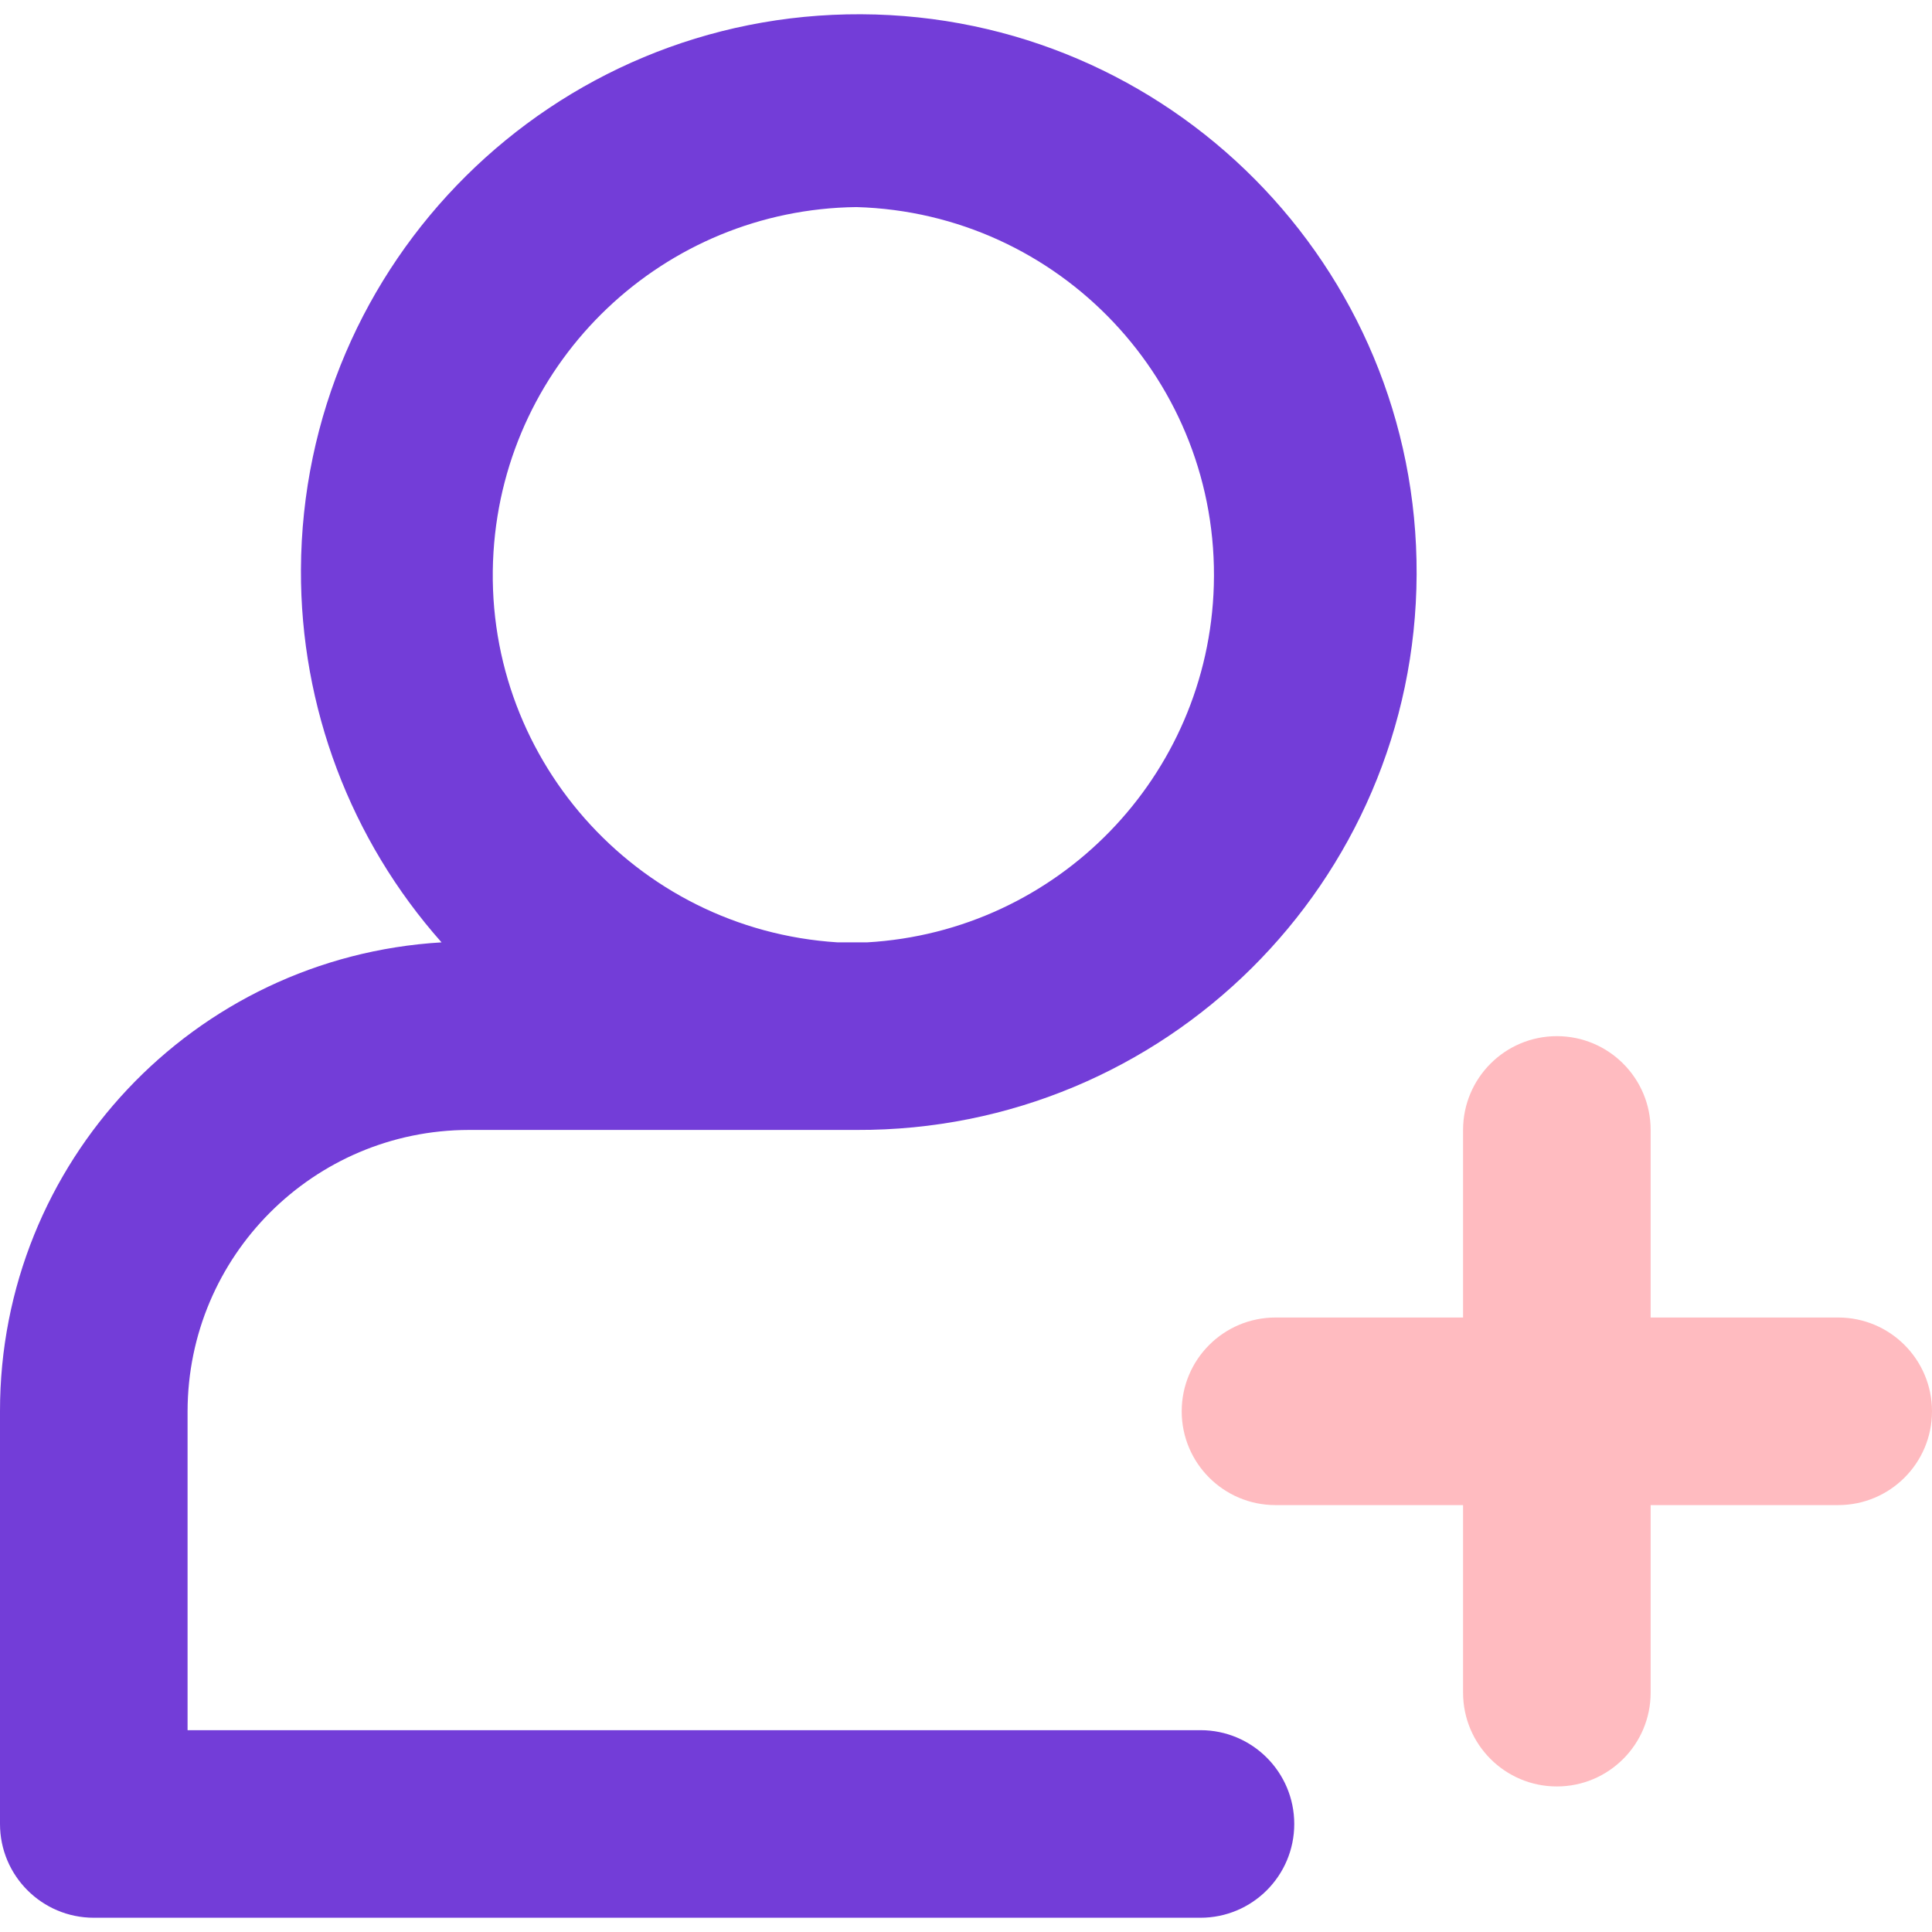<?xml version="1.0" encoding="iso-8859-1"?>

<svg version="1.1" id="Capa_1" xmlns="http://www.w3.org/2000/svg" xmlns:xlink="http://www.w3.org/1999/xlink" x="0px" y="0px"
	 viewBox="0 0 512 512" style="enable-background:new 0 0 512 512;" xml:space="preserve">
<path style="fill:#733dd8;" d="M318.136,458.514H49.709v-84.505c0.06-41.159,33.404-74.503,74.563-74.563h97.727h4.971
	c81.642,0.338,148.112-65.566,148.45-147.217c0.338-81.652-65.566-148.102-147.217-148.45S80.101,69.354,79.753,150.996
	c-0.149,36.377,13.113,71.531,37.262,98.741C51.25,253.635-0.06,308.135,0,374.009v109.359c0,13.73,11.125,24.854,24.854,24.854
	h293.282c13.73,0,24.854-11.125,24.854-24.854S331.866,458.514,318.136,458.514z M226.97,54.879
	c53.845,1.541,96.246,46.428,94.705,100.272c-1.442,50.604-41.378,91.693-91.921,94.586h-7.755
	c-53.755-3.38-94.596-49.699-91.216-103.454C133.985,95.332,175.929,55.476,226.97,54.879z"/>
<g>
	<path style="fill:#FFBBC0; " d="M487.146,398.864H338.019c-13.73,0-24.854-11.125-24.854-24.854s11.125-24.854,24.854-24.854
		h149.126c13.73,0,24.854,11.125,24.854,24.854S500.875,398.864,487.146,398.864z"/>
	<path style="fill:#FFBBC0;" d="M412.583,473.427c-13.73,0-24.854-11.125-24.854-24.854V299.446
		c0-13.73,11.125-24.854,24.854-24.854s24.854,11.125,24.854,24.854v149.126C437.437,462.302,426.312,473.427,412.583,473.427z"/>
</g>
<g>
</g>
<g>
</g>
<g>
</g>
<g>
</g>
<g>
</g>
<g>
</g>
<g>
</g>
<g>
</g>
<g>
</g>
<g>
</g>
<g>
</g>
<g>
</g>
<g>
</g>
<g>
</g>
<g>
</g>
</svg>
